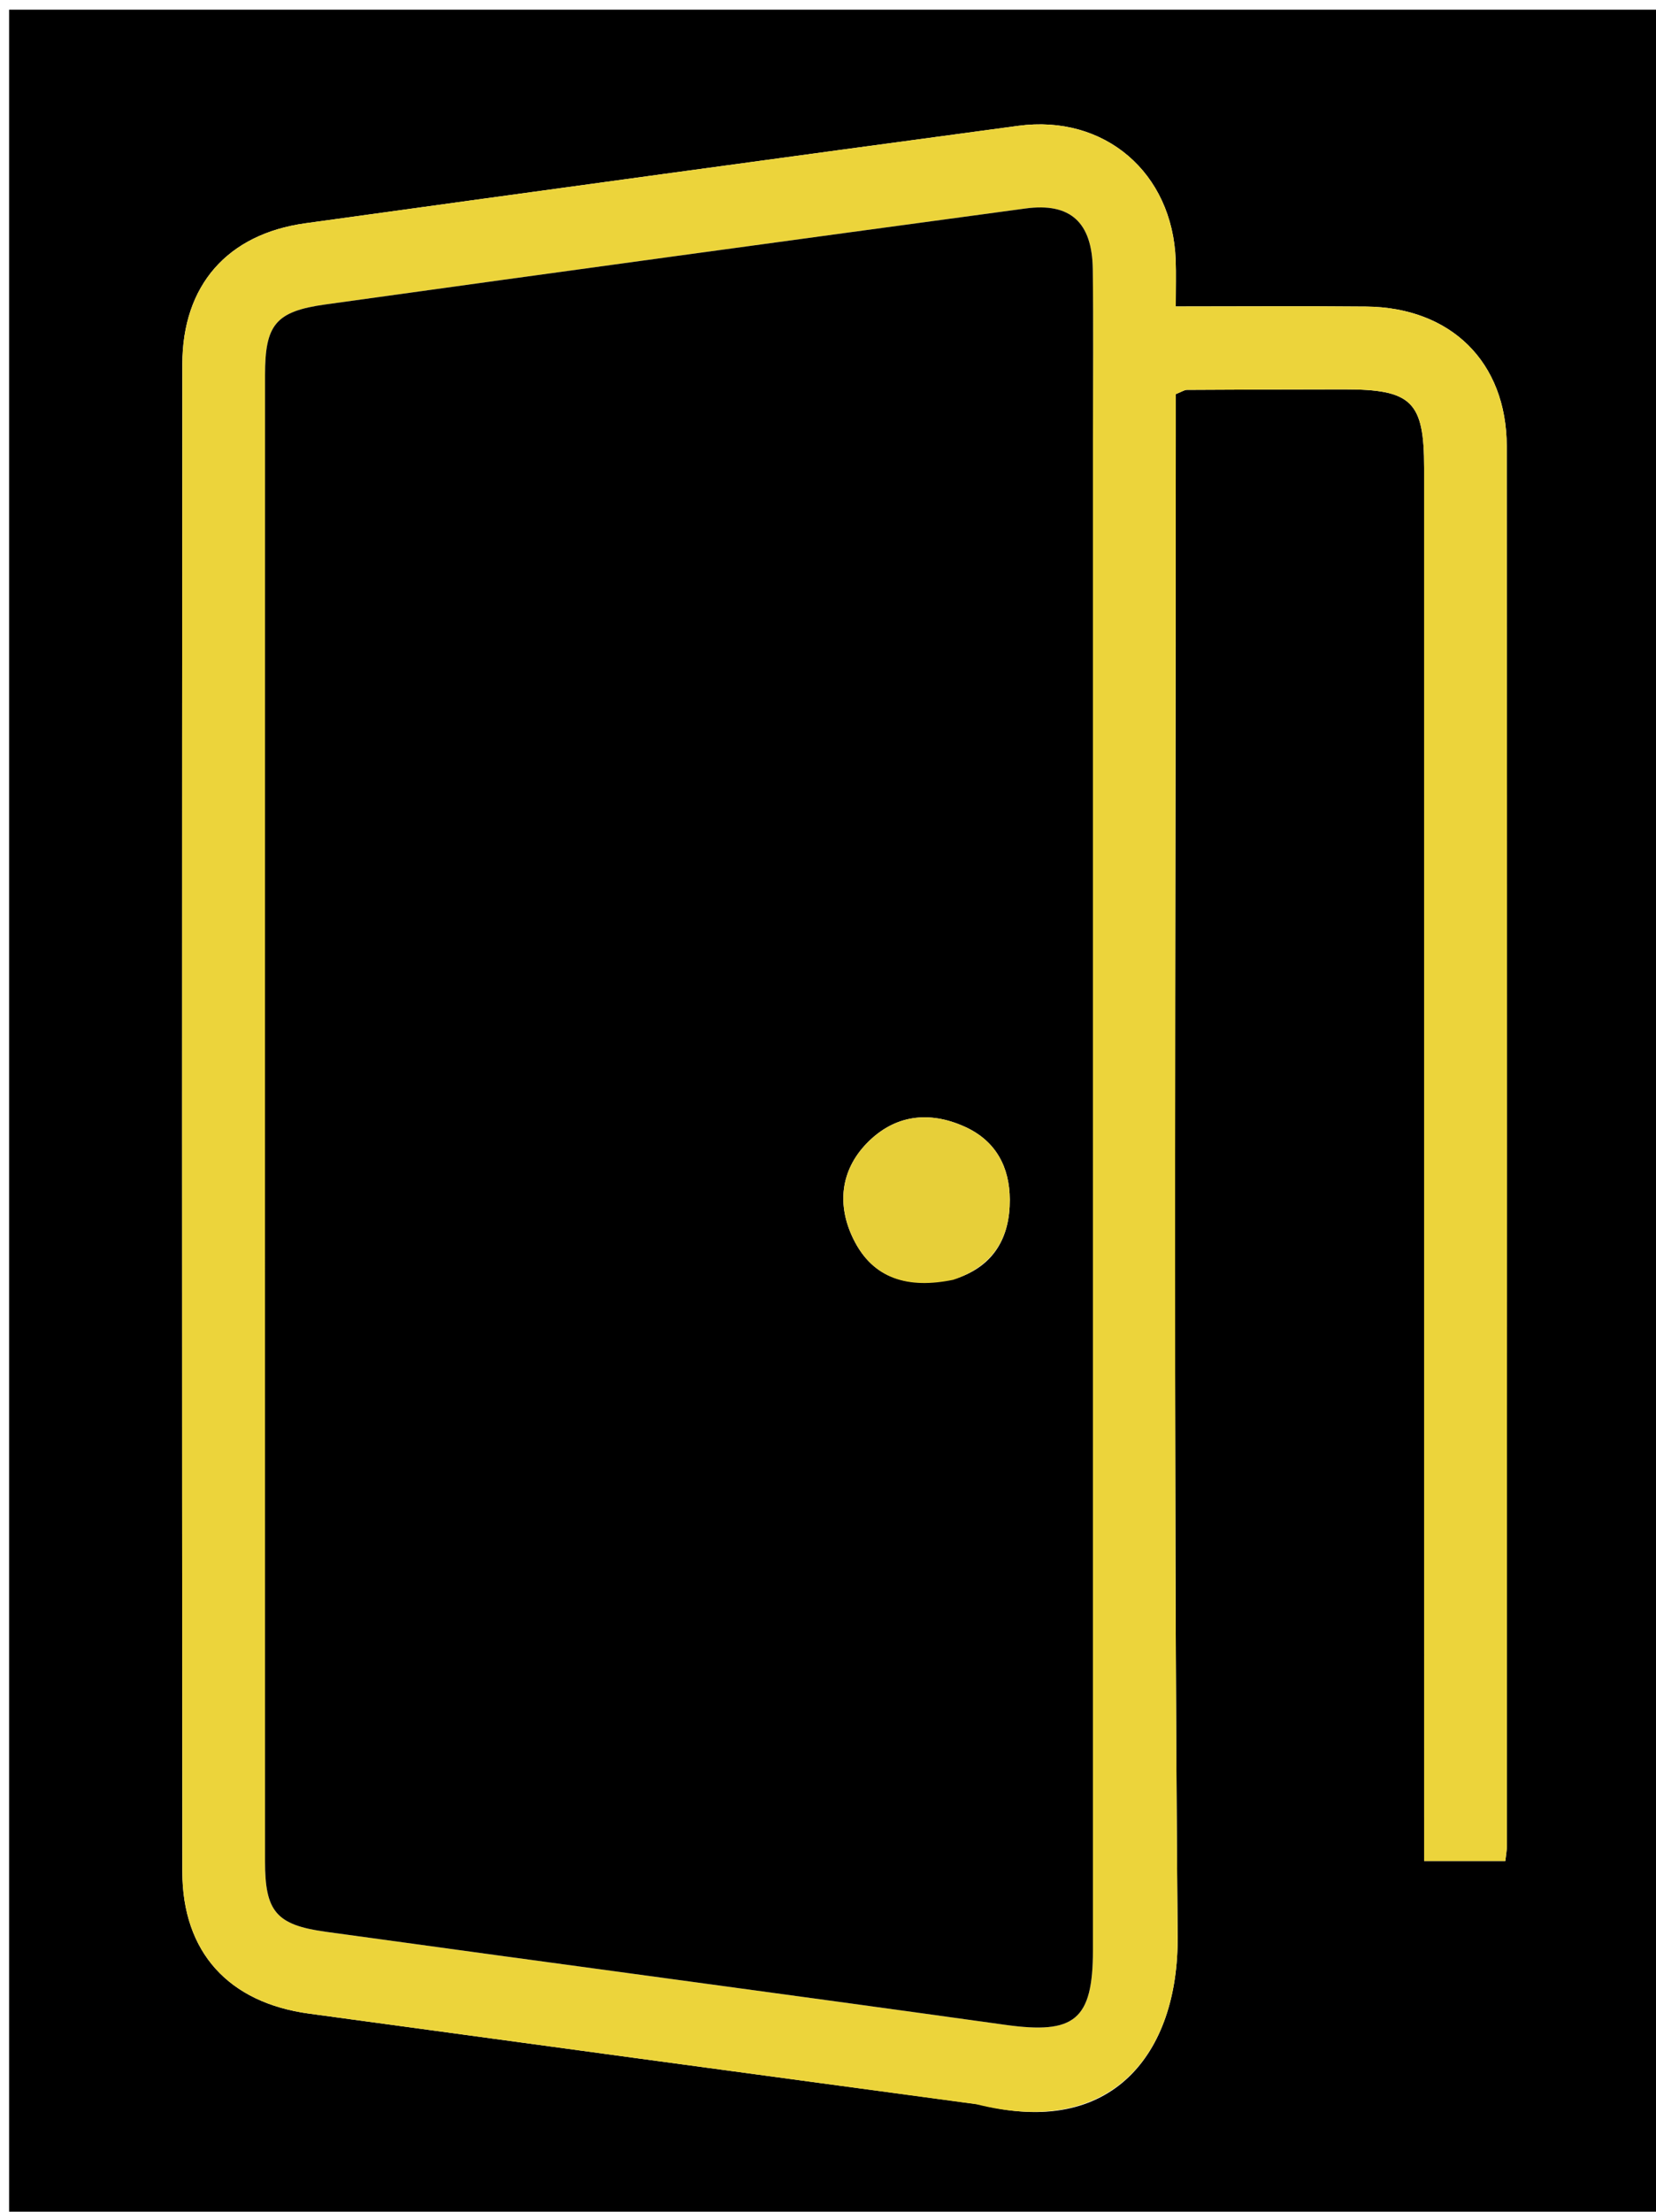 <svg version="1.1" id="Layer_1" xmlns="http://www.w3.org/2000/svg" xmlns:xlink="http://www.w3.org/1999/xlink" x="0px" y="0px"
	 width="100%" viewBox="0 0 200 267" enable-background="new 0 0 200 267" xml:space="preserve">
<path fill="#000000" opacity="1" stroke="none" 
	d="
M201,102 
	C201,157.637 201,212.774 201,267.956 
	C134.399,267.956 67.797,267.956 1.098,267.956 
	C1.098,179.113 1.098,90.226 1.098,1.169 
	C67.666,1.169 134.333,1.169 201,1.169 
	C201,34.536 201,68.018 201,102 
M118.36,254.067 
	C134.164,258.122 142.349,248.063 142.225,233.755 
	C141.701,173.429 142.003,113.096 142.003,52.766 
	C142.003,50.981 142.003,49.195 142.003,47.58 
	C142.749,47.285 143.041,47.071 143.334,47.069 
	C149.666,47.033 155.998,47.01 162.33,47.006 
	C170.502,47 171.995,48.464 171.996,56.47 
	C171.998,110.801 171.997,165.131 171.997,219.462 
	C171.997,221.23 171.997,222.998 171.997,224.667 
	C175.681,224.667 178.745,224.667 181.802,224.667 
	C181.891,223.85 181.99,223.364 181.99,222.879 
	C181.999,166.548 182.032,110.218 181.974,53.888 
	C181.963,43.685 175.212,37.109 164.993,37.011 
	C157.39,36.939 149.786,36.997 142,36.997 
	C142,34.714 142.049,33.059 141.991,31.408 
	C141.62,20.857 133.416,13.781 122.967,15.19 
	C94.266,19.058 65.571,22.982 36.883,26.954 
	C27.478,28.256 22.03,34.427 22.022,43.965 
	C21.973,104.628 21.974,165.292 22.021,225.955 
	C22.028,235.671 27.602,241.766 37.32,243.091 
	C64.034,246.735 90.751,250.363 118.36,254.067 
z"/>
<path fill="#ECD43B" opacity="1" stroke="none" 
	d="
M117.913,254.032 
	C90.751,250.363 64.034,246.735 37.32,243.091 
	C27.602,241.766 22.028,235.671 22.021,225.955 
	C21.974,165.292 21.973,104.628 22.022,43.965 
	C22.03,34.427 27.478,28.256 36.883,26.954 
	C65.571,22.982 94.266,19.058 122.967,15.19 
	C133.416,13.781 141.62,20.857 141.991,31.408 
	C142.049,33.059 142,34.714 142,36.997 
	C149.786,36.997 157.39,36.939 164.993,37.011 
	C175.212,37.109 181.963,43.685 181.974,53.888 
	C182.032,110.218 181.999,166.548 181.99,222.879 
	C181.99,223.364 181.891,223.85 181.802,224.667 
	C178.745,224.667 175.681,224.667 171.997,224.667 
	C171.997,222.998 171.997,221.23 171.997,219.462 
	C171.997,165.131 171.998,110.801 171.996,56.47 
	C171.995,48.464 170.502,47 162.33,47.006 
	C155.998,47.01 149.666,47.033 143.334,47.069 
	C143.041,47.071 142.749,47.285 142.003,47.58 
	C142.003,49.195 142.003,50.981 142.003,52.766 
	C142.003,113.096 141.701,173.429 142.225,233.755 
	C142.349,248.063 134.164,258.122 117.913,254.032 
M131.997,52.5 
	C131.997,45.836 132.061,39.171 131.977,32.508 
	C131.905,26.846 129.283,24.435 123.849,25.17 
	C95.654,28.984 67.463,32.834 39.282,36.758 
	C33.26,37.597 32.011,39.211 32.01,45.28 
	C31.999,105.092 31.999,164.904 32.009,224.715 
	C32.011,230.727 33.323,232.378 39.305,233.205 
	C66.667,236.988 94.048,240.628 121.404,244.444 
	C129.768,245.611 131.995,243.891 131.996,235.434 
	C131.998,174.789 131.997,114.145 131.997,52.5 
z"/>
<path fill="#000000" opacity="1" stroke="none" 
	d="
M131.997,53 
	C131.997,114.145 131.998,174.789 131.996,235.434 
	C131.995,243.891 129.768,245.611 121.404,244.444 
	C94.048,240.628 66.667,236.988 39.305,233.205 
	C33.323,232.378 32.011,230.727 32.009,224.715 
	C31.999,164.904 31.999,105.092 32.01,45.28 
	C32.011,39.211 33.26,37.597 39.282,36.758 
	C67.463,32.834 95.654,28.984 123.849,25.17 
	C129.283,24.435 131.905,26.846 131.977,32.508 
	C132.061,39.171 131.997,45.836 131.997,53 
M115.507,154.339 
	C120.077,152.806 121.979,149.344 121.956,144.817 
	C121.936,140.92 120.3,137.748 116.565,136.042 
	C112.177,134.039 107.992,134.607 104.68,138.026 
	C101.503,141.305 101.061,145.479 103.056,149.558 
	C105.443,154.437 109.702,155.623 115.507,154.339 
z"/>
<path fill="#E7CF39" opacity="1" stroke="none" 
	d="
M115.138,154.499 
	C109.702,155.623 105.443,154.437 103.056,149.558 
	C101.061,145.479 101.503,141.305 104.68,138.026 
	C107.992,134.607 112.177,134.039 116.565,136.042 
	C120.3,137.748 121.936,140.92 121.956,144.817 
	C121.979,149.344 120.077,152.806 115.138,154.499 
z"/>
</svg>
